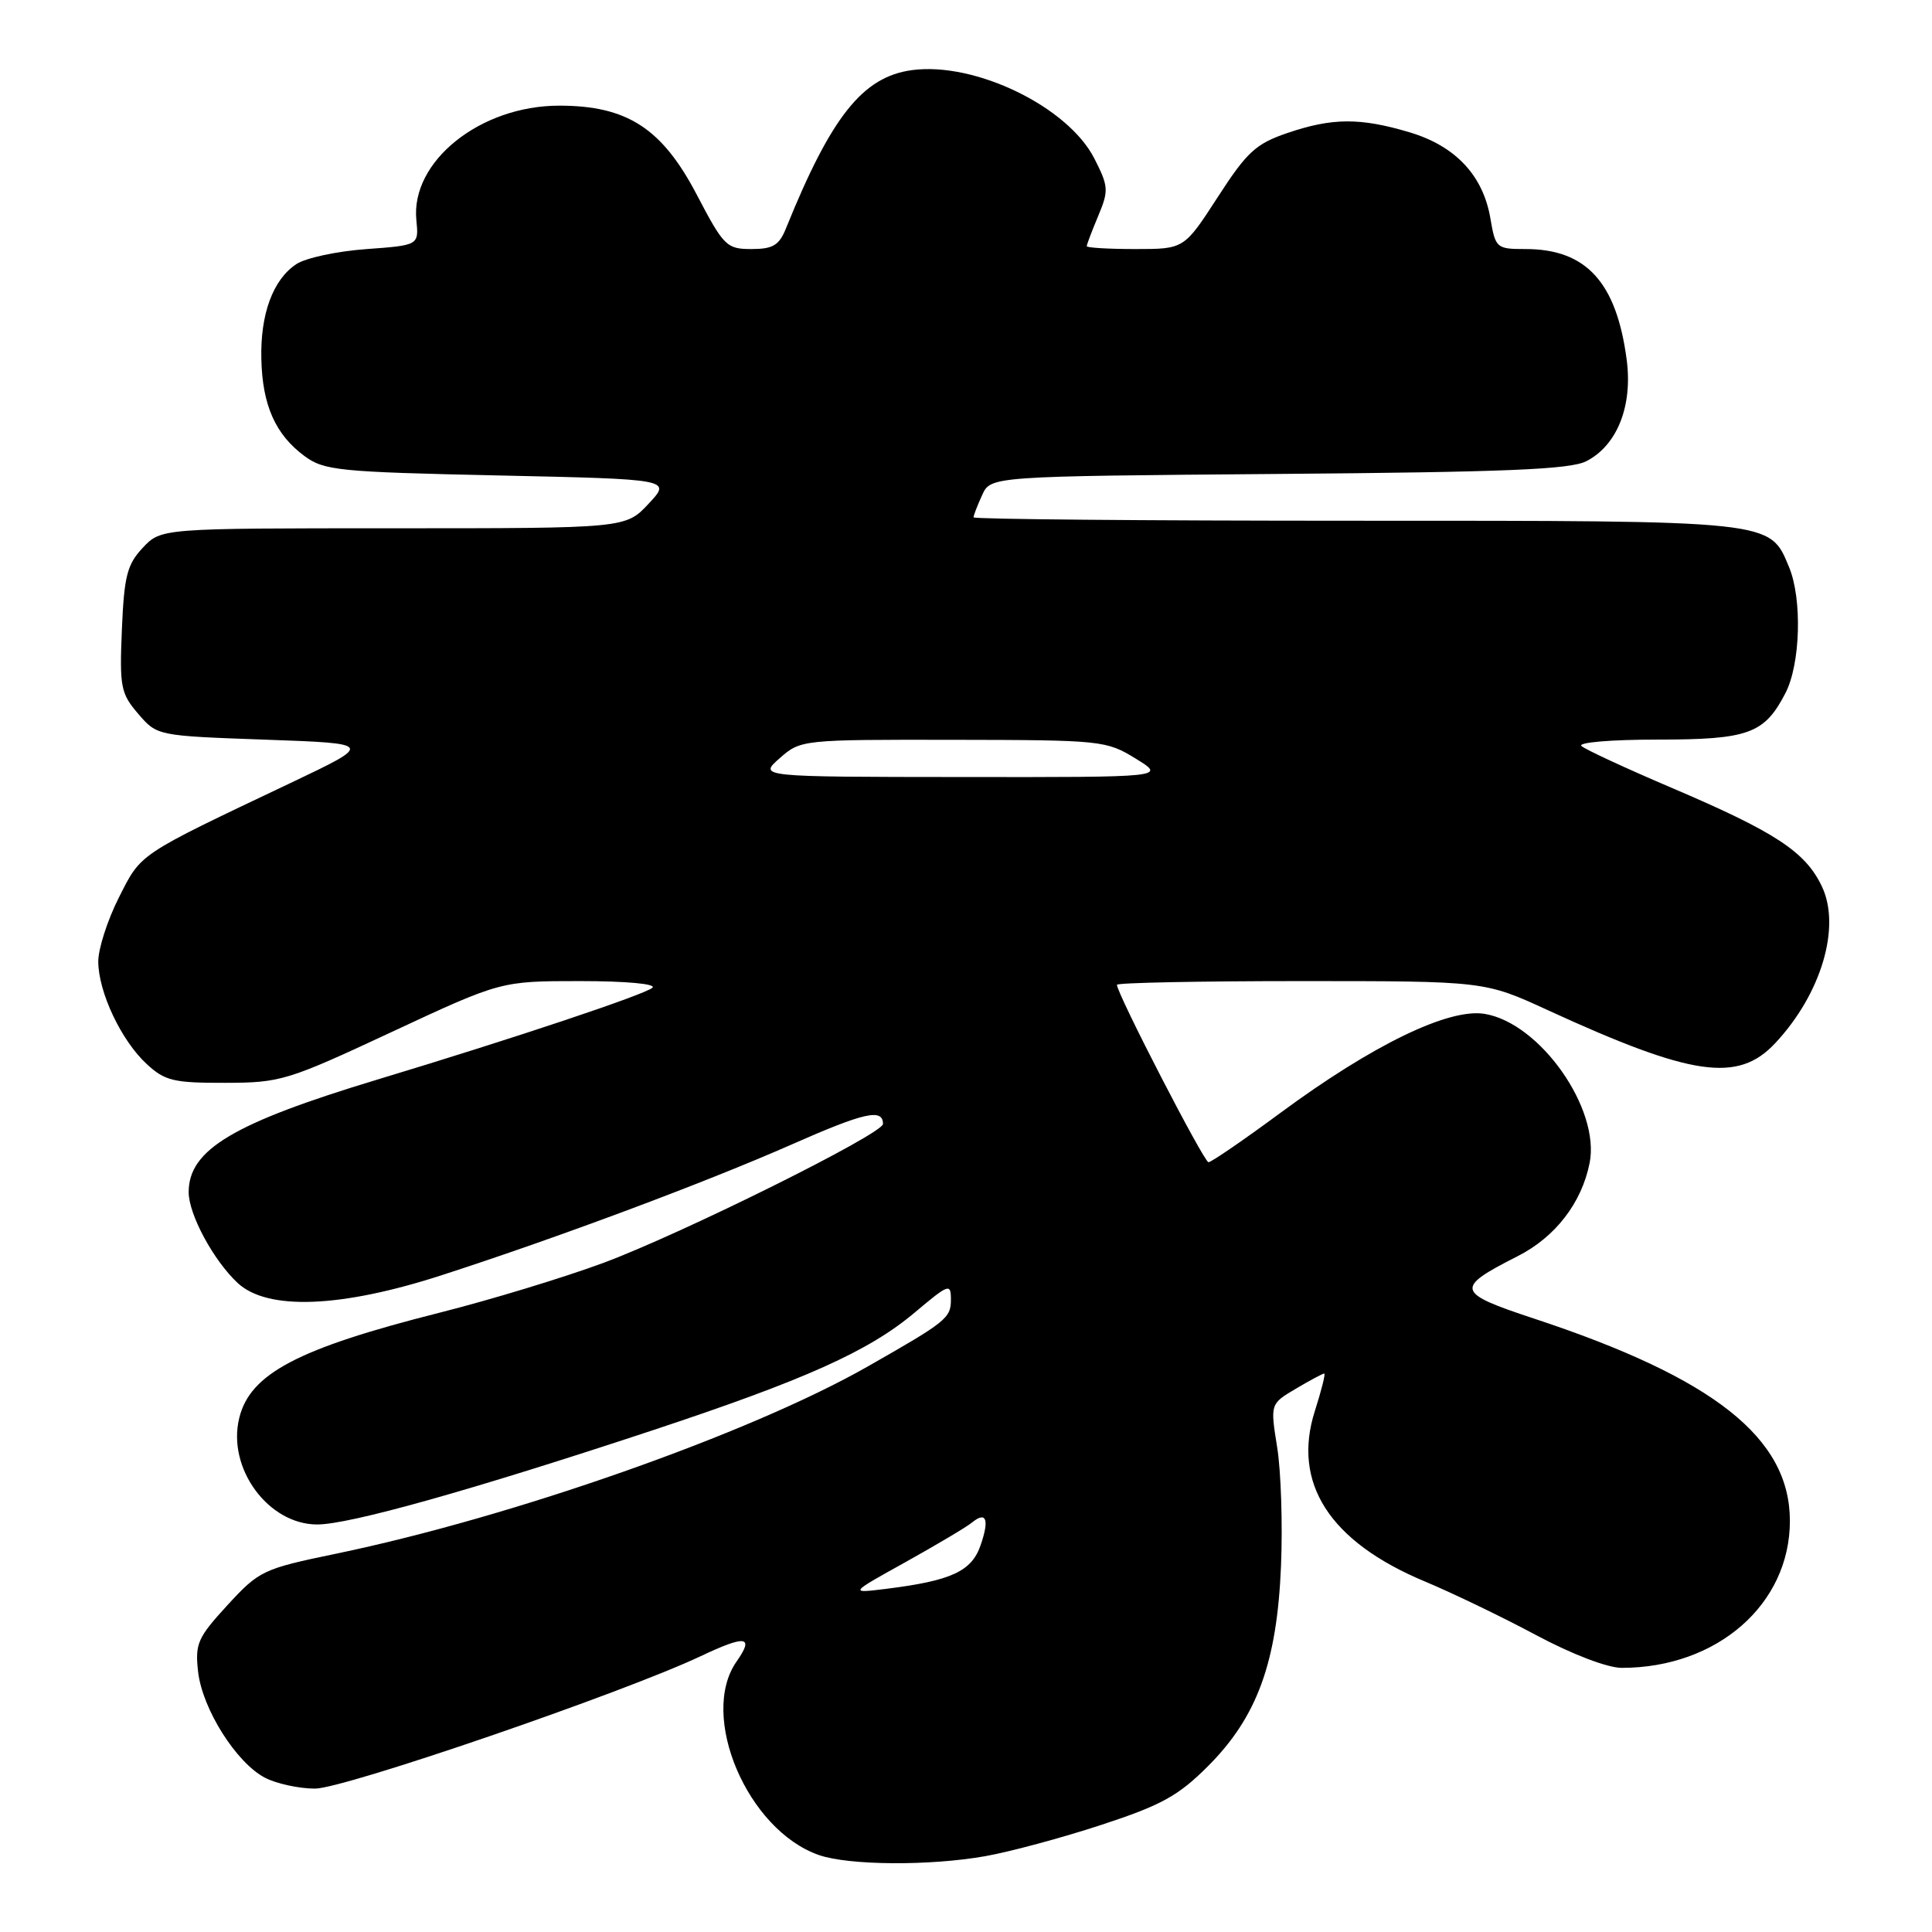<?xml version="1.0" encoding="UTF-8" standalone="no"?>
<!DOCTYPE svg PUBLIC "-//W3C//DTD SVG 1.1//EN" "http://www.w3.org/Graphics/SVG/1.1/DTD/svg11.dtd" >
<svg xmlns="http://www.w3.org/2000/svg" xmlns:xlink="http://www.w3.org/1999/xlink" version="1.1" viewBox="0 0 256 256">
 <g >
 <path fill="currentColor"
d=" M 130.57 245.95 C 133.83 245.37 140.75 243.51 145.95 241.80 C 153.89 239.20 156.13 237.96 160.05 234.04 C 166.57 227.52 169.21 220.31 169.74 207.50 C 169.97 202.00 169.74 194.92 169.23 191.76 C 168.31 186.02 168.31 186.02 171.71 184.01 C 173.58 182.90 175.27 182.00 175.47 182.00 C 175.66 182.00 175.10 184.23 174.23 186.95 C 171.18 196.50 176.16 204.26 188.75 209.53 C 192.46 211.08 199.14 214.30 203.58 216.68 C 208.32 219.21 213.00 221.00 214.89 221.00 C 227.53 221.00 237.17 212.58 237.17 201.53 C 237.17 190.54 227.13 182.60 203.27 174.72 C 192.88 171.29 192.72 170.70 201.08 166.46 C 206.08 163.93 209.57 159.41 210.63 154.12 C 212.07 146.92 204.05 135.53 196.70 134.34 C 191.94 133.57 181.86 138.46 169.65 147.47 C 164.79 151.06 160.50 154.00 160.13 154.00 C 159.53 154.00 148.00 131.66 148.00 130.49 C 148.00 130.22 158.96 130.00 172.36 130.00 C 196.72 130.00 196.72 130.00 205.11 133.86 C 224.19 142.62 230.28 143.51 235.21 138.24 C 241.32 131.73 243.97 122.84 241.41 117.46 C 239.23 112.86 235.26 110.26 221.50 104.39 C 215.45 101.81 210.07 99.32 209.55 98.85 C 209.02 98.38 213.46 98.00 219.58 98.00 C 231.69 98.00 233.79 97.24 236.58 91.84 C 238.57 88.00 238.82 79.38 237.06 75.15 C 234.48 68.92 235.25 69.00 179.55 69.00 C 151.75 69.00 129.00 68.80 129.00 68.55 C 129.00 68.30 129.51 66.97 130.14 65.60 C 131.27 63.11 131.27 63.11 169.39 62.80 C 199.47 62.56 208.07 62.21 210.20 61.11 C 214.29 59.01 216.36 53.79 215.54 47.63 C 214.18 37.38 210.17 33.00 202.14 33.00 C 198.29 33.00 198.16 32.88 197.49 28.97 C 196.53 23.25 192.85 19.33 186.74 17.52 C 180.22 15.58 176.52 15.60 170.57 17.63 C 166.40 19.05 165.22 20.14 161.35 26.13 C 156.90 33.00 156.90 33.00 150.45 33.00 C 146.90 33.00 144.00 32.83 144.00 32.62 C 144.00 32.41 144.68 30.61 145.52 28.61 C 146.93 25.24 146.89 24.70 145.00 20.99 C 141.49 14.13 129.20 8.17 120.85 9.29 C 114.32 10.17 110.15 15.41 104.15 30.25 C 103.24 32.51 102.42 33.00 99.57 33.00 C 96.28 33.00 95.90 32.63 92.30 25.75 C 87.71 16.99 83.08 14.00 74.10 14.00 C 63.62 14.00 54.39 21.40 55.17 29.17 C 55.50 32.50 55.50 32.50 48.50 33.01 C 44.65 33.29 40.50 34.18 39.28 34.99 C 36.17 37.03 34.48 41.62 34.63 47.60 C 34.77 53.70 36.50 57.58 40.32 60.41 C 42.94 62.35 44.81 62.54 66.06 63.00 C 88.98 63.50 88.98 63.50 85.94 66.75 C 82.90 70.00 82.90 70.00 52.12 70.00 C 21.35 70.00 21.35 70.00 18.92 72.58 C 16.84 74.80 16.45 76.32 16.15 83.41 C 15.83 91.04 16.00 91.89 18.31 94.58 C 20.82 97.50 20.82 97.50 35.16 98.01 C 49.50 98.52 49.50 98.52 38.50 103.75 C 18.09 113.44 18.75 113.01 15.75 118.93 C 14.24 121.92 13.01 125.74 13.02 127.43 C 13.05 131.50 16.08 137.90 19.45 141.00 C 21.85 143.22 23.03 143.50 29.83 143.48 C 37.19 143.47 38.09 143.19 51.93 136.73 C 66.37 130.00 66.37 130.00 76.88 130.00 C 82.95 130.00 87.00 130.37 86.45 130.88 C 85.46 131.78 68.18 137.56 50.00 143.05 C 30.89 148.83 25.00 152.34 25.00 157.97 C 25.00 160.92 28.30 167.03 31.49 170.00 C 35.43 173.67 45.12 173.31 58.50 168.98 C 73.84 164.02 93.39 156.72 104.90 151.65 C 114.55 147.39 117.00 146.84 117.00 148.93 C 117.00 150.24 90.40 163.45 80.00 167.32 C 74.78 169.26 64.98 172.24 58.24 173.94 C 39.48 178.68 33.13 182.01 31.70 187.90 C 30.07 194.54 35.54 202.00 42.03 202.00 C 46.32 202.00 62.49 197.46 86.42 189.54 C 106.71 182.82 115.15 179.03 121.24 173.89 C 125.73 170.11 126.00 170.01 126.00 172.20 C 126.00 174.66 125.41 175.13 114.90 181.11 C 99.30 189.98 67.96 201.01 44.50 205.88 C 34.85 207.88 34.35 208.11 30.14 212.69 C 26.18 217.00 25.83 217.80 26.25 221.52 C 26.81 226.45 31.32 233.60 35.13 235.57 C 36.65 236.35 39.63 237.00 41.74 237.00 C 45.61 237.00 82.58 224.31 92.87 219.44 C 98.86 216.61 99.97 216.78 97.60 220.16 C 92.58 227.33 99.02 242.49 108.50 245.80 C 112.47 247.18 123.19 247.26 130.57 245.95 Z  M 120.00 206.98 C 124.12 204.68 128.07 202.34 128.77 201.76 C 130.70 200.18 131.13 201.32 129.92 204.79 C 128.73 208.21 126.04 209.45 117.50 210.52 C 112.50 211.14 112.50 211.14 120.00 206.98 Z  M 103.31 100.47 C 106.09 98.02 106.24 98.00 126.31 98.03 C 145.99 98.06 146.60 98.12 150.50 100.53 C 154.50 102.99 154.50 102.99 127.50 102.96 C 100.50 102.94 100.50 102.94 103.31 100.47 Z "/>
</g>
</svg>